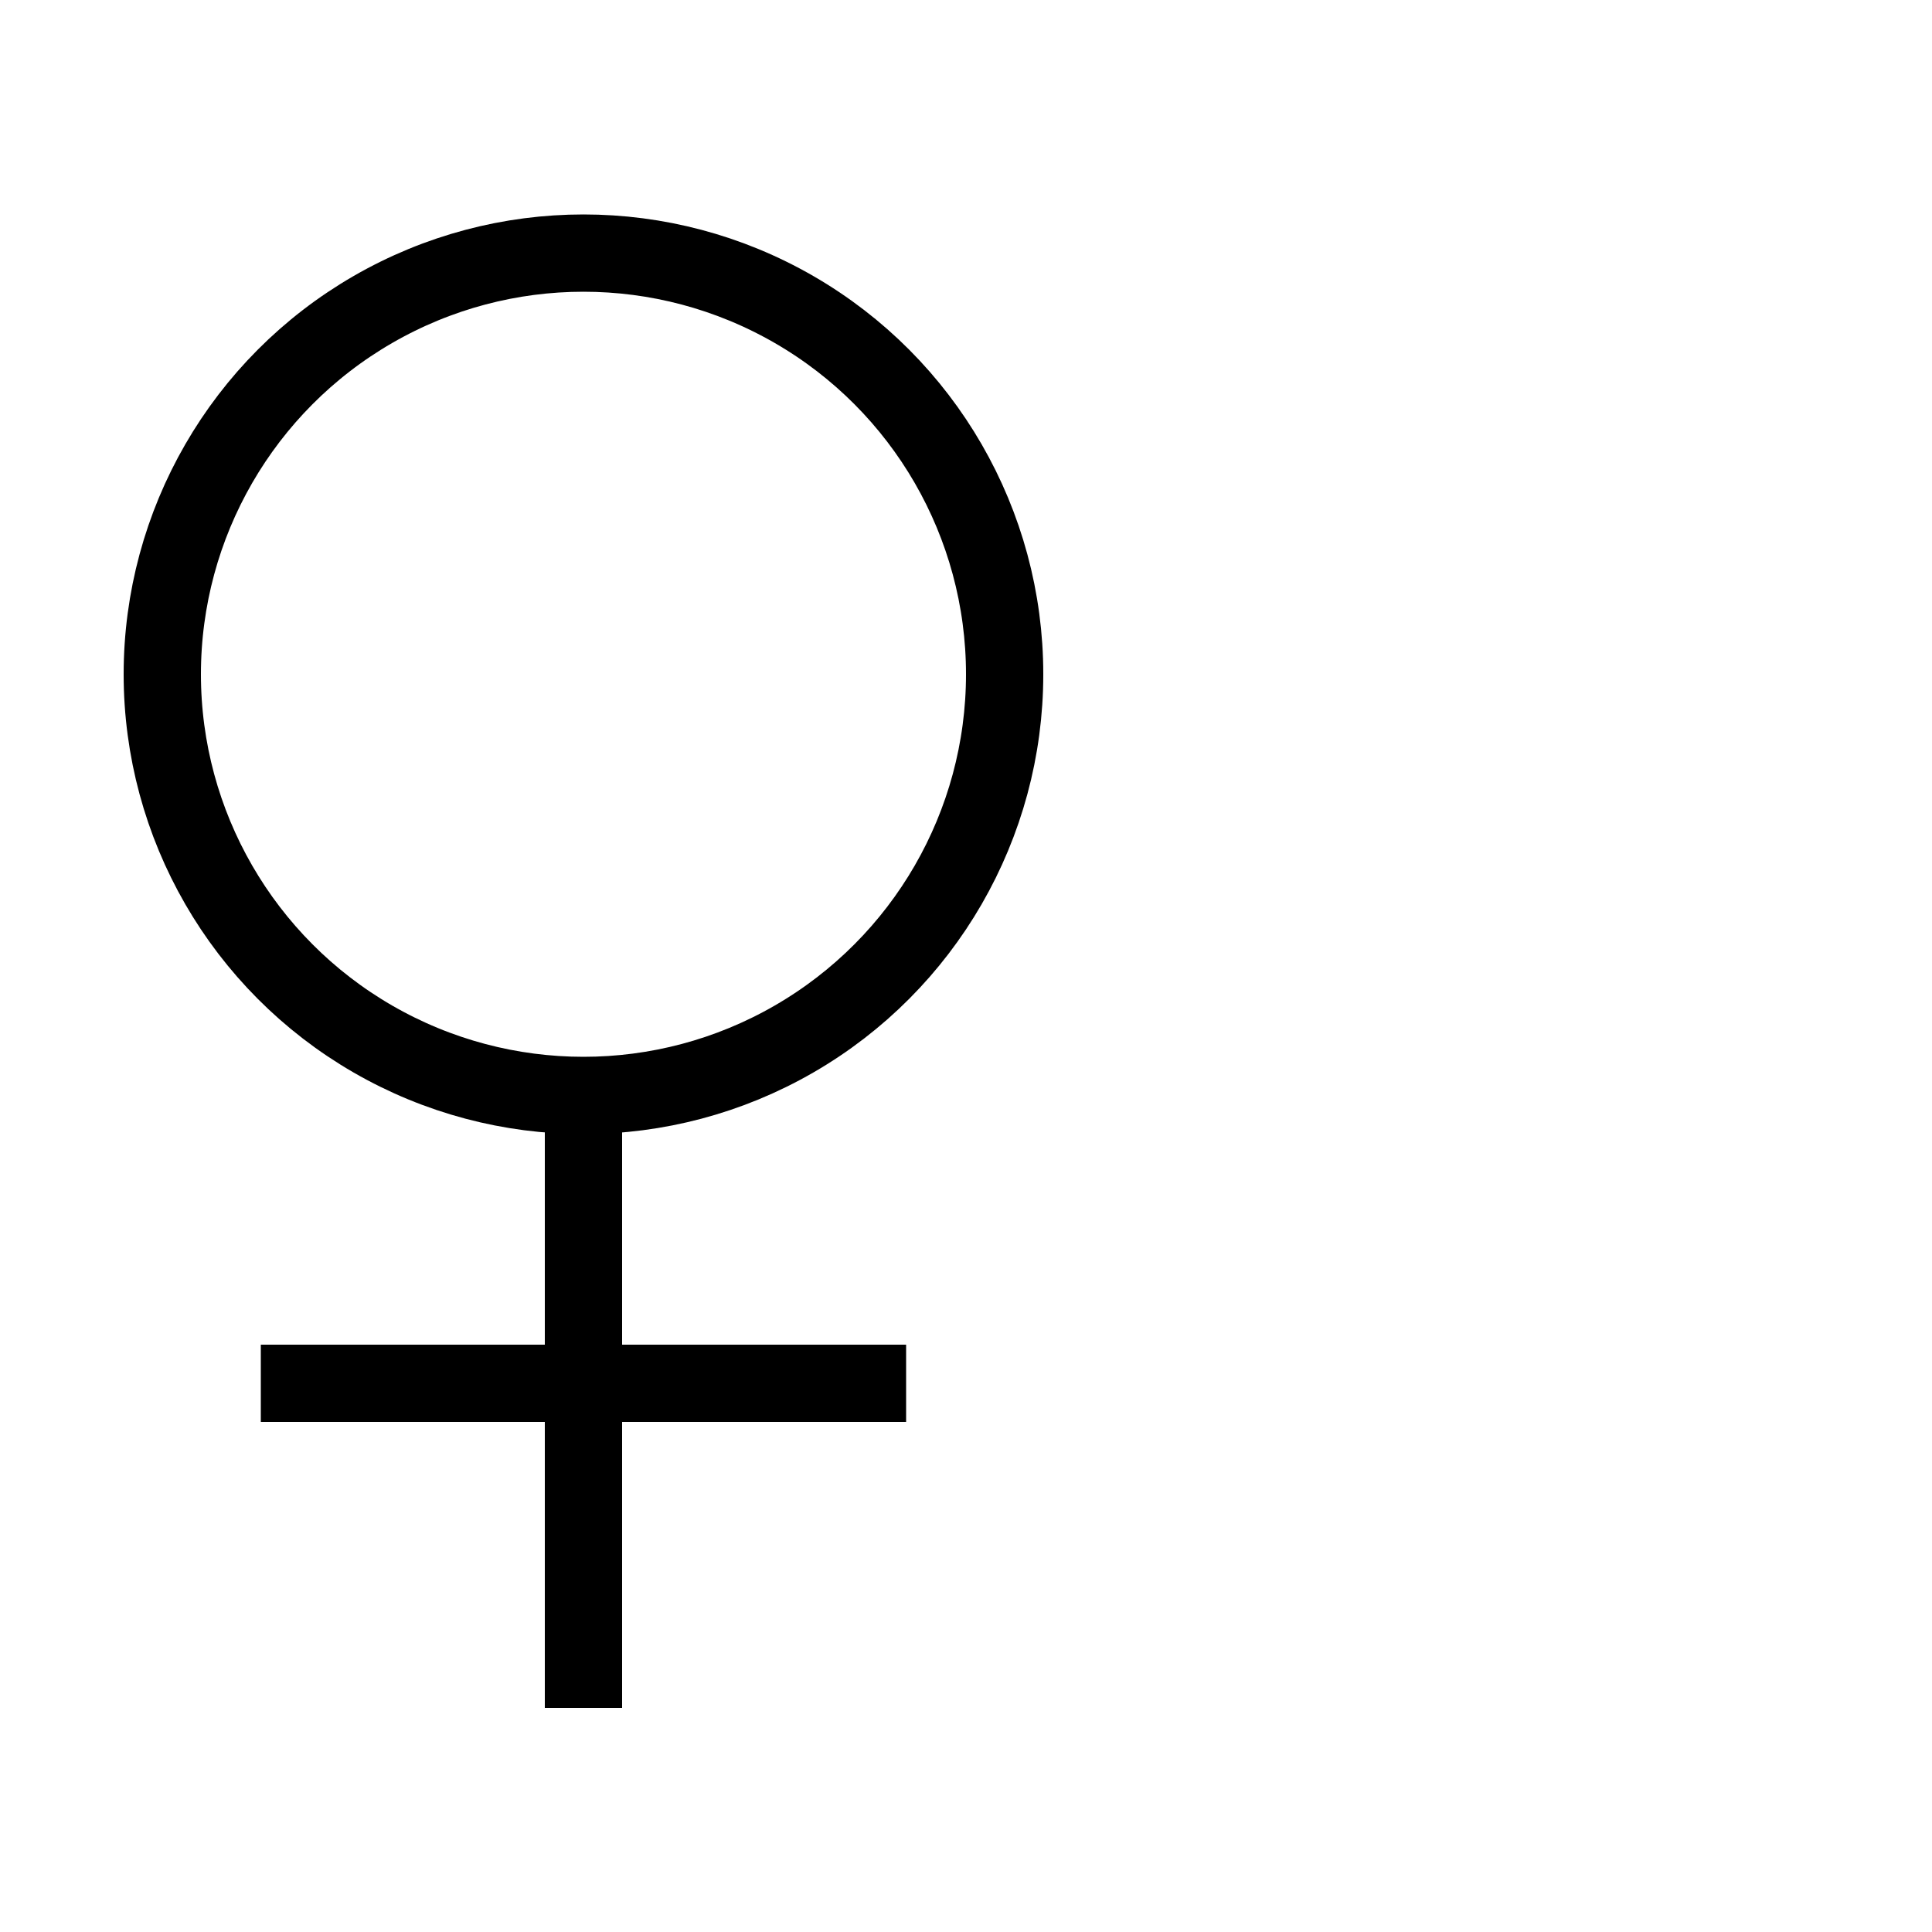 <?xml version="1.0" encoding="utf-8"?>
<!-- Generator: Adobe Illustrator 24.1.1, SVG Export Plug-In . SVG Version: 6.00 Build 0)  -->
<svg version="1.1" id="Layer_1" xmlns="http://www.w3.org/2000/svg" xmlns:xlink="http://www.w3.org/1999/xlink" x="0px" y="0px"
	 viewBox="0 0 100 100" style="enable-background:new 0 0 100 100;" xml:space="preserve">
<style type="text/css">
	.st0{fill:none;stroke:#000000;stroke-width:4;stroke-miterlimit:10;}
</style>
<line class="st0" x1="30.2" y1="88.4" x2="30.2" y2="56.7"/>
<circle class="st0" cx="30.2" cy="34.9" r="21.8"/>
<line class="st0" x1="13.5" y1="71.6" x2="46.9" y2="71.6"/>
</svg>
